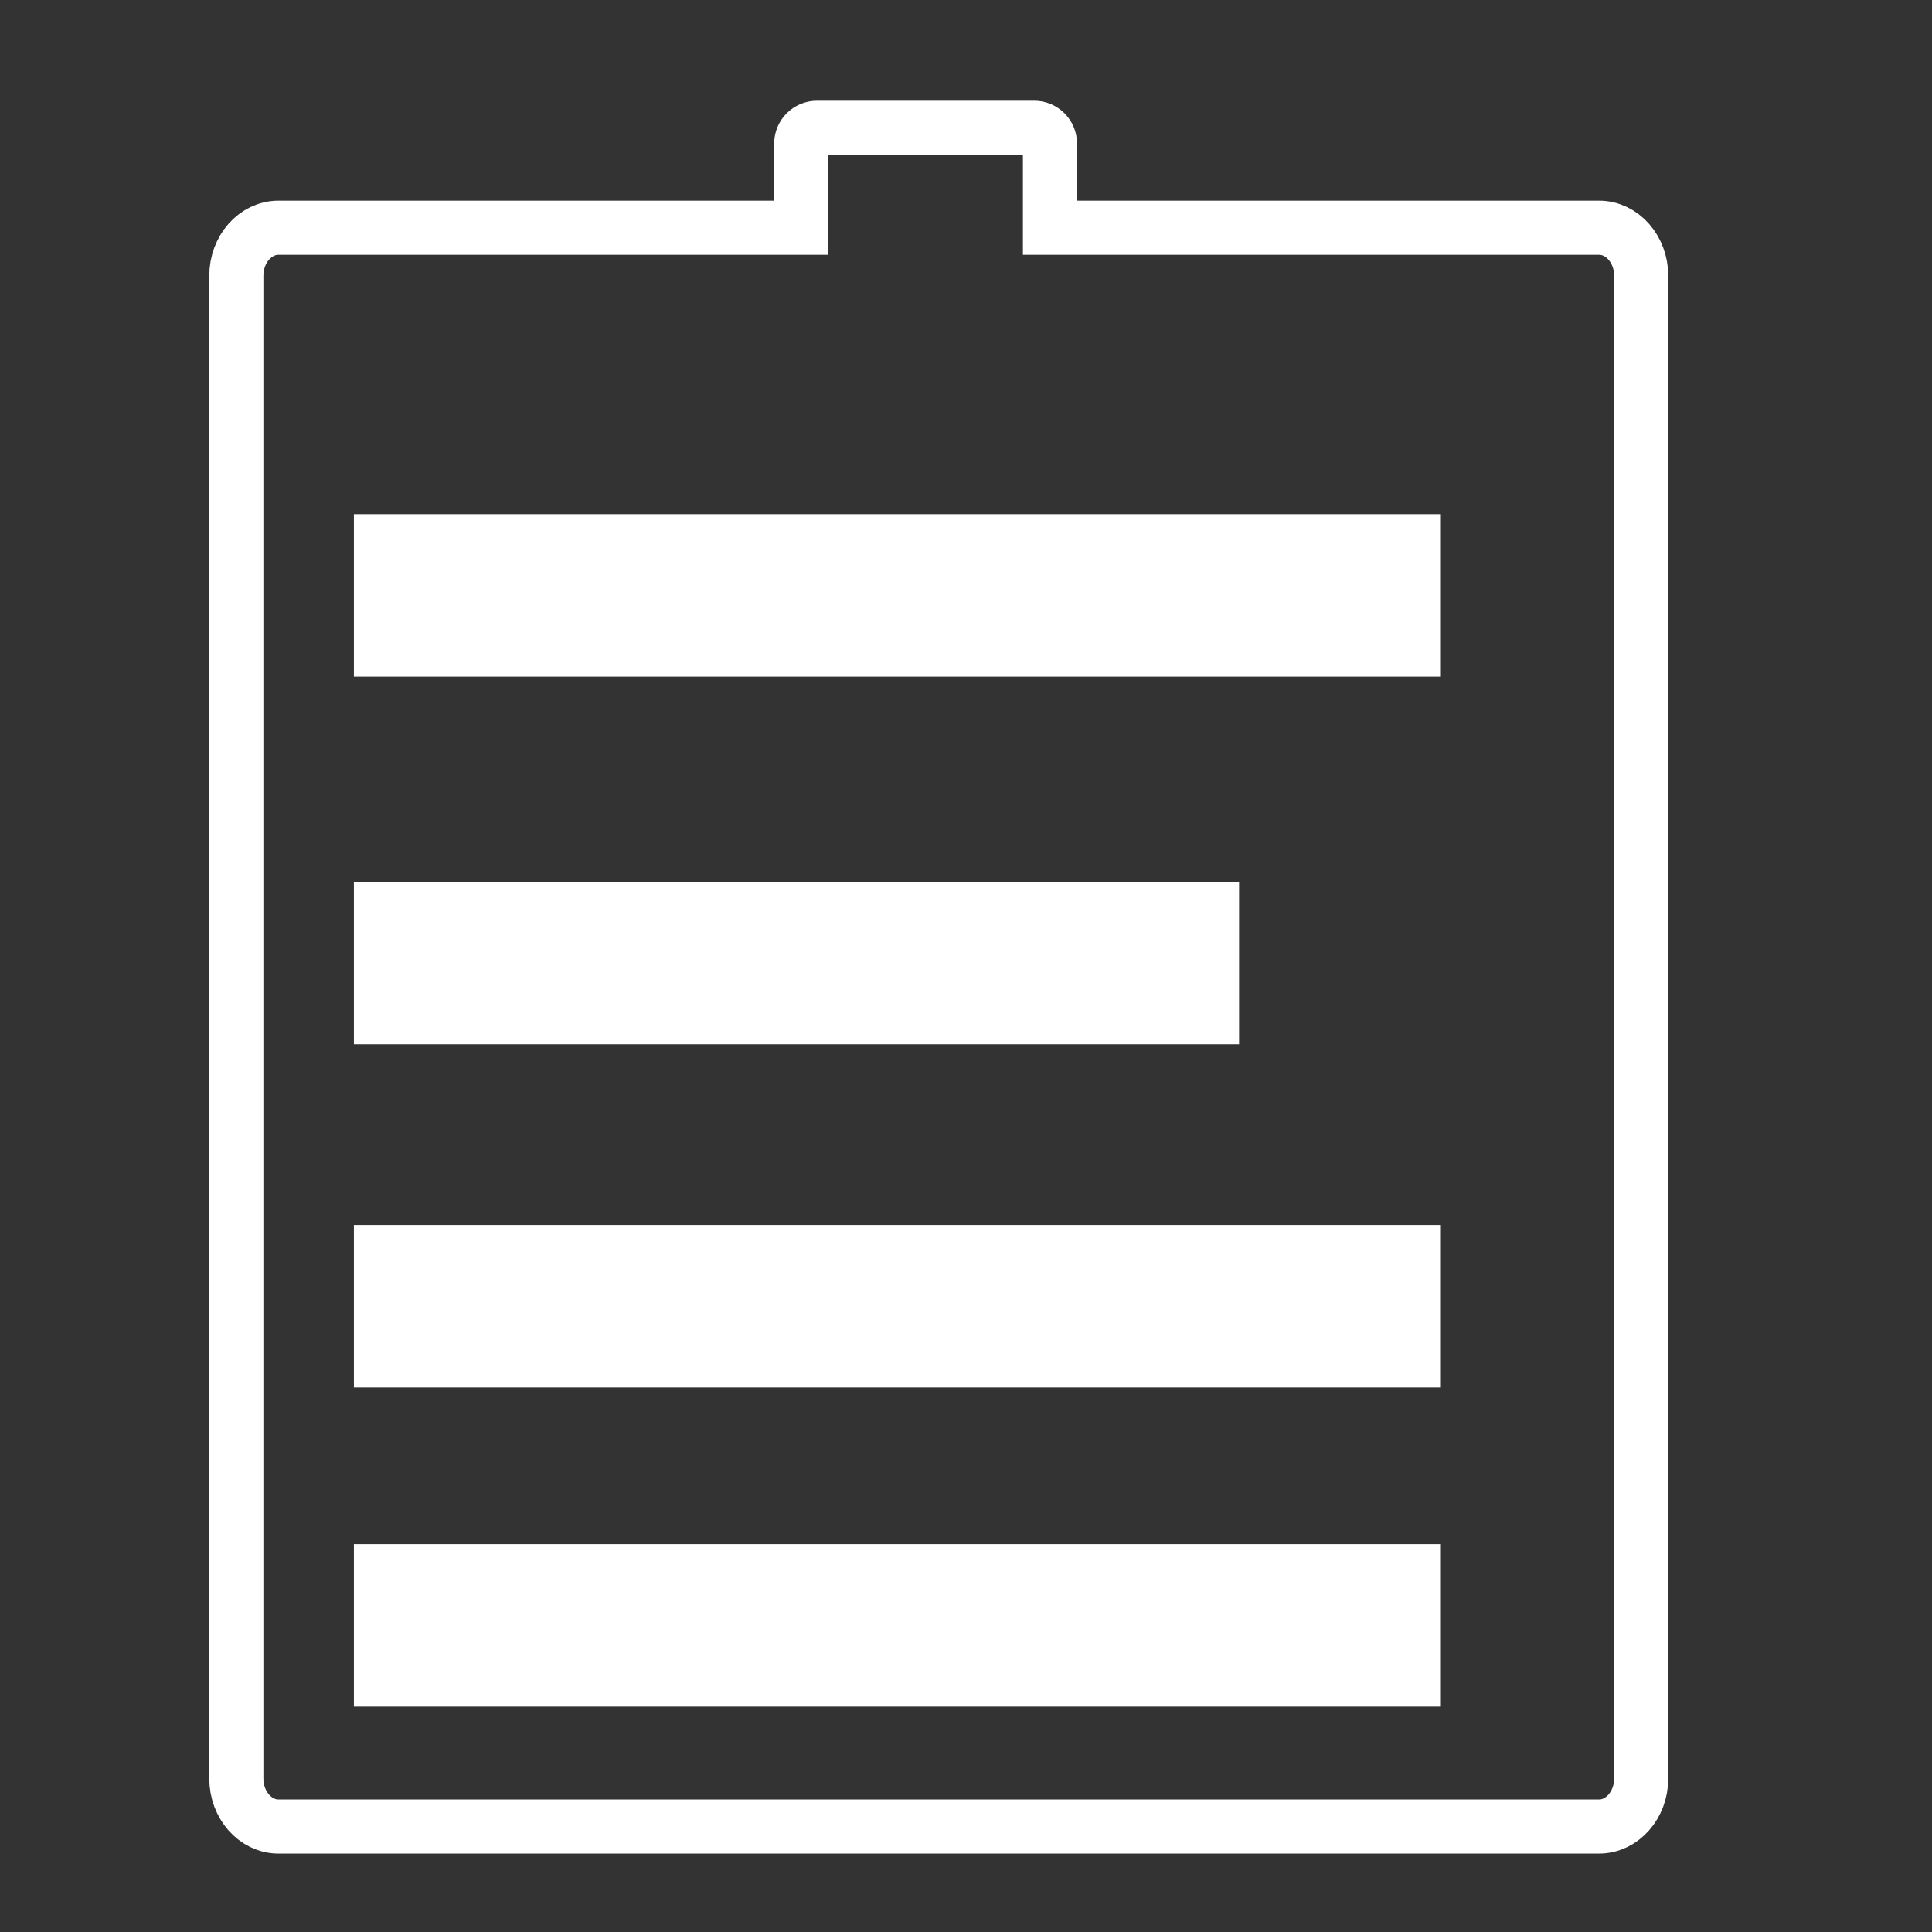<?xml version="1.0" encoding="UTF-8"?>
<!DOCTYPE svg PUBLIC "-//W3C//DTD SVG 1.1//EN" "http://www.w3.org/Graphics/SVG/1.1/DTD/svg11.dtd">
<!-- Creator: CorelDRAW -->
<svg xmlns="http://www.w3.org/2000/svg" xml:space="preserve" width="50mm" height="50mm" style="shape-rendering:geometricPrecision; text-rendering:geometricPrecision; image-rendering:optimizeQuality; fill-rule:evenodd; clip-rule:evenodd"
viewBox="0 0 50 50"
 xmlns:xlink="http://www.w3.org/1999/xlink">
 <rect x="0" y="0" width="50" height="50" fill="#333333" stroke="none"/>
 <defs>
  <style type="text/css">
   <![CDATA[
    .str1 {stroke:white;stroke-width:0.076}
    .str0 {stroke:white;stroke-width:1.4}
    .fil0 {fill:none}
    .fil1 {fill:white}
   ]]>
  </style>
 </defs>
 <g id="Layer_x0020_1">
  <path class="fil0 str0" d="M7.208 5.893l13.528 0 0 -2.179c0,-0.225 0.183,-0.408 0.408,-0.408l5.621 0c0.225,0 0.408,0.183 0.408,0.408l0 2.179 14.21 0c0.6,0 1.091,0.559 1.091,1.241l0 38.896c0,0.683 -0.491,1.241 -1.091,1.241l-34.175 0c-0.6,0 -1.091,-0.559 -1.091,-1.241l0 -38.896c0,-0.683 0.491,-1.241 1.091,-1.241z"/>
  <rect class="fil1 str1" x="9.197" y="13.345" width="28.055" height="4.129"/>
  <rect class="fil1 str1" x="9.197" y="22.858" width="22.832" height="4.129"/>
  <rect class="fil1 str1" x="9.197" y="31.74" width="28.055" height="4.129"/>
  <rect class="fil1 str1" x="9.197" y="40" width="28.055" height="4.129"/>
 </g>
</svg>
